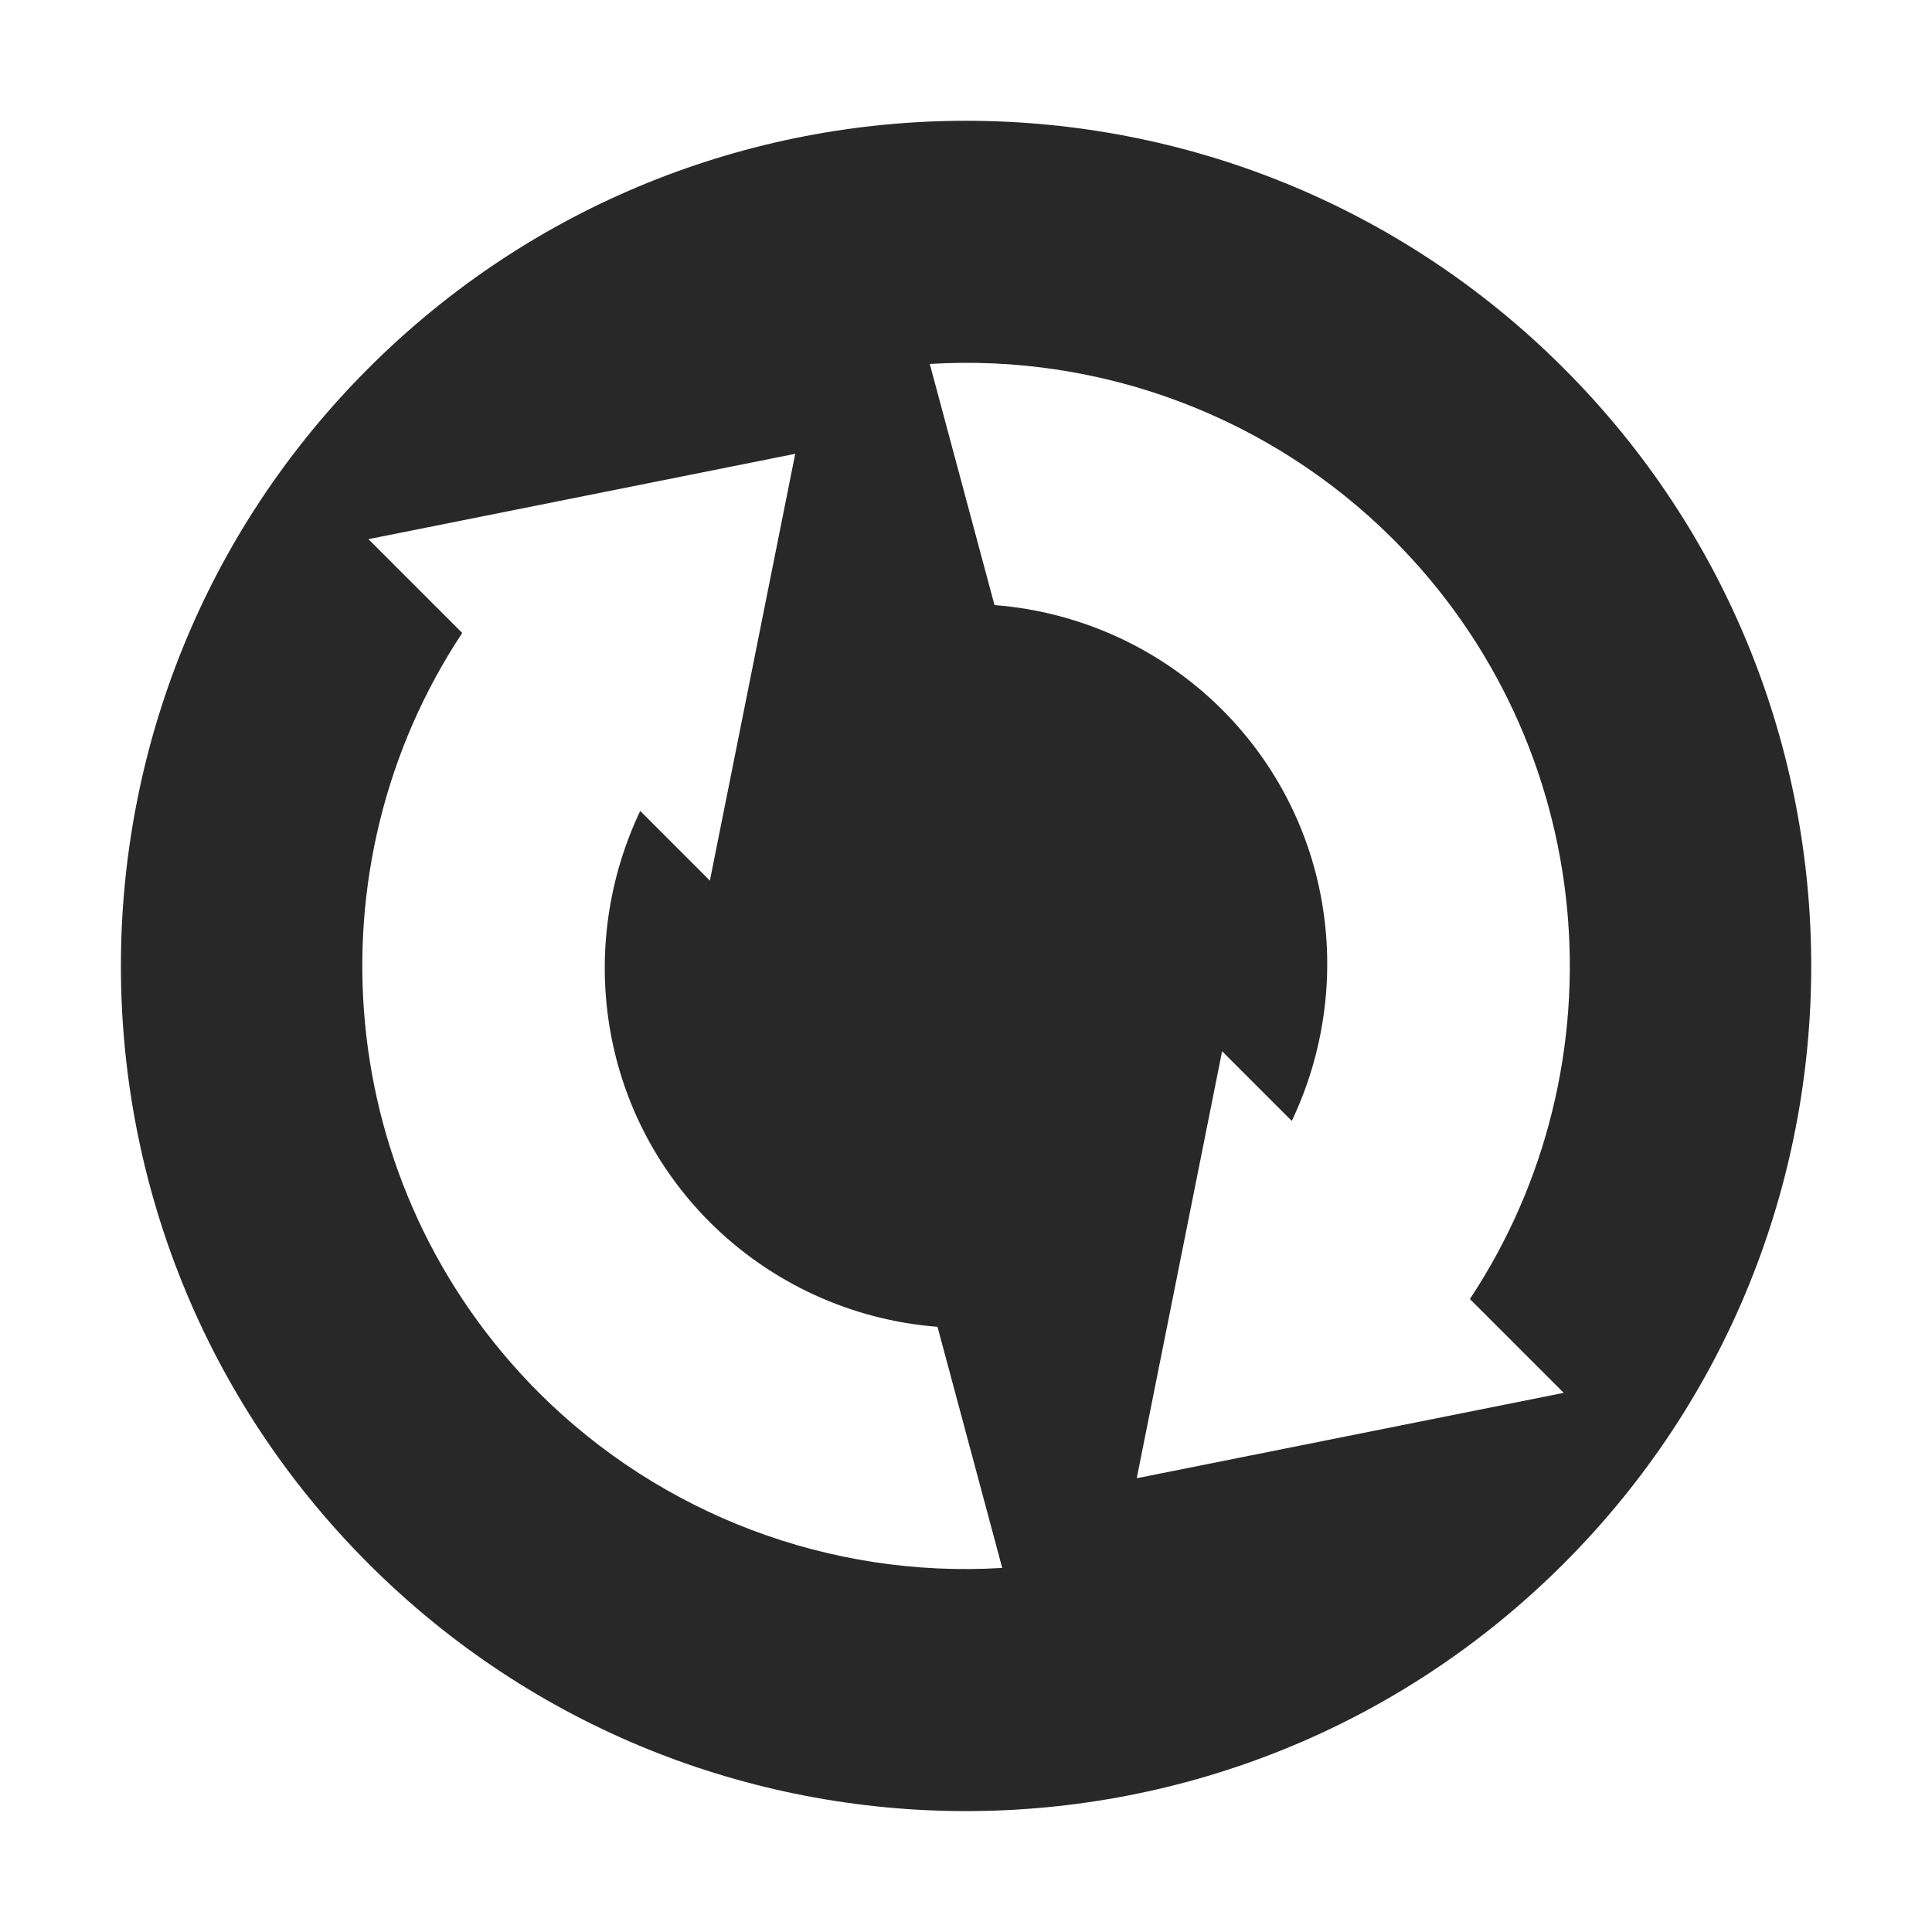 <svg width="16" height="16" version="1.1" xmlns="http://www.w3.org/2000/svg">
  <defs>
    <style id="current-color-scheme" type="text/css">.ColorScheme-Text { color:#282828; } .ColorScheme-Highlight { color:#458588; } .ColorScheme-NeutralText { color:#fe8019; } .ColorScheme-PositiveText { color:#689d6a; } .ColorScheme-NegativeText { color:#fb4934; }</style>
  </defs>
  <path class="ColorScheme-Text" d="m12.95 3.05c-2.733-2.733-7.166-2.733-9.899 1e-7 -2.733 2.733-2.733 7.166-1e-7 9.899 2.733 2.733 7.166 2.733 9.899-1e-6 2.733-2.733 2.733-7.166-1e-6 -9.899zm-1.414 1.414c1.71 1.71 1.923 4.352 0.637 6.294l0.777 0.777-3.536 0.707 0.707-3.536 0.577 0.577c0.53-1.114 0.345-2.483-0.577-3.406-0.505-0.504-1.174-0.811-1.885-0.866l-0.536-1.997c1.427-0.087 2.823 0.44 3.835 1.449zm-4.95-0.707-0.707 3.536-0.577-0.577c-0.53 1.114-0.345 2.483 0.577 3.406 0.505 0.504 1.174 0.811 1.885 0.866l0.536 1.997c-1.427 0.087-2.823-0.44-3.835-1.449-1.71-1.71-1.923-4.352-0.637-6.294l-0.777-0.777 3.536-0.707z" fill="currentColor"/>
</svg>
